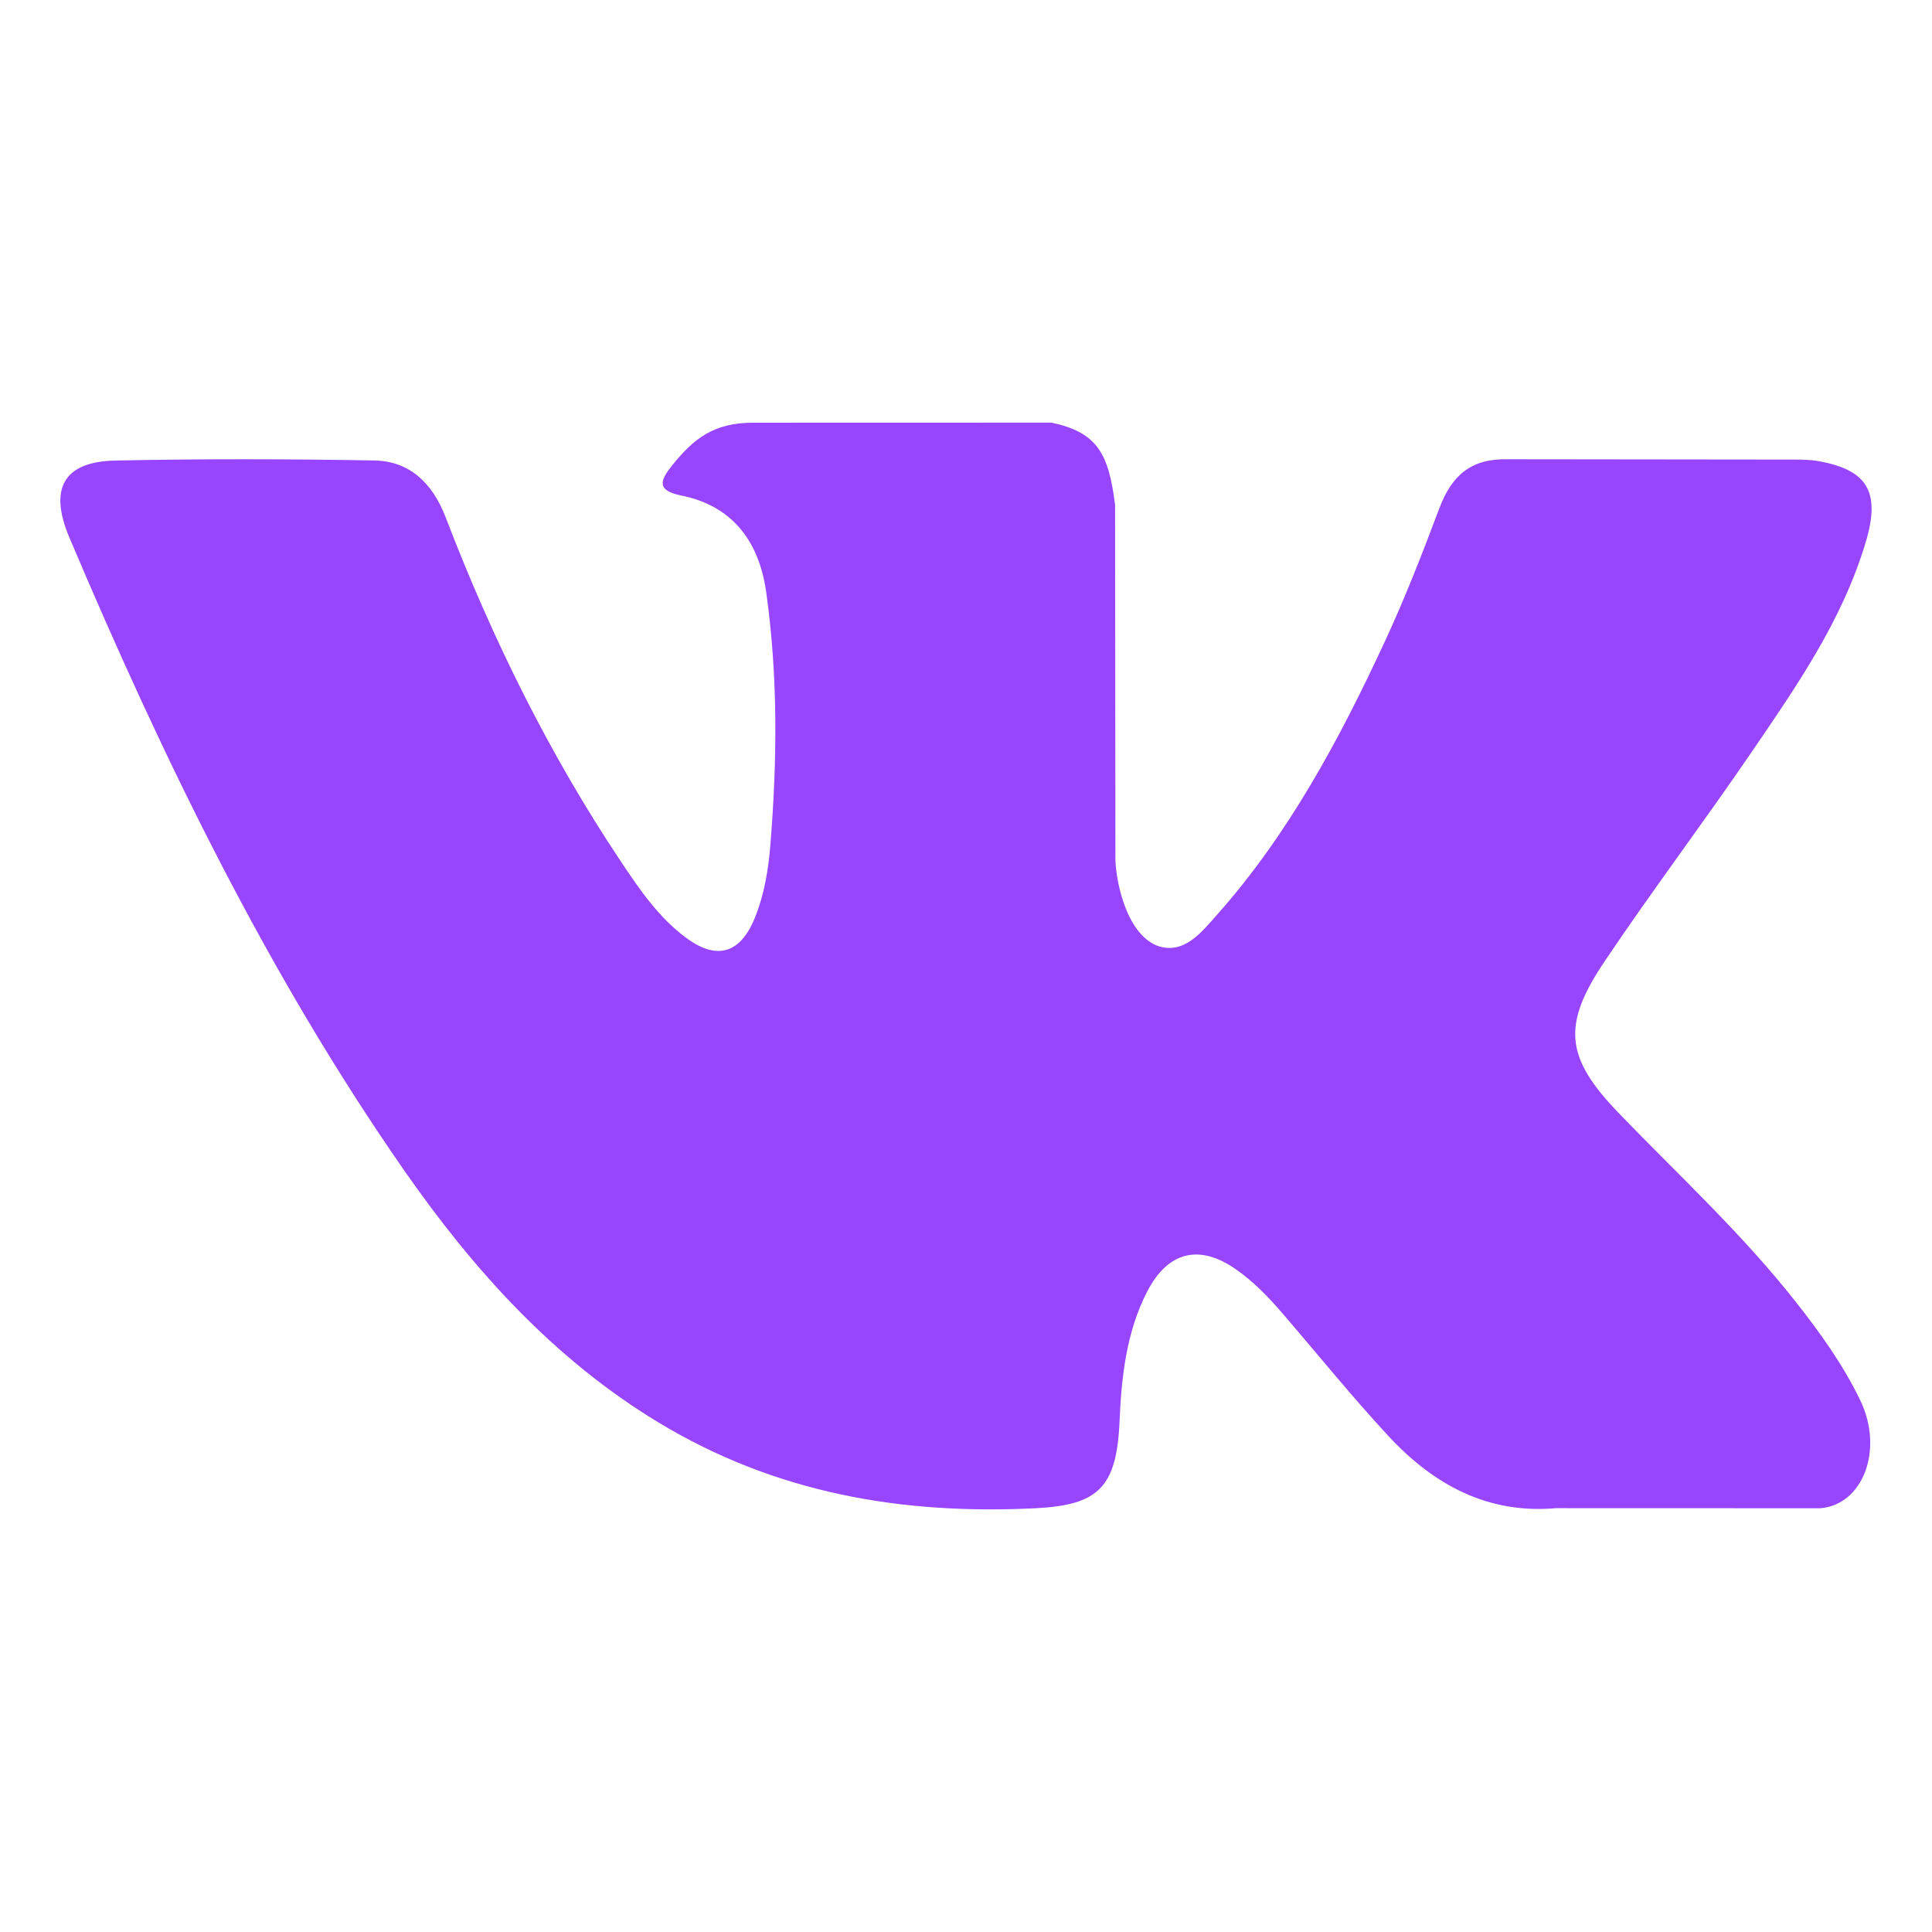 <svg width="24" height="24" viewBox="0 0 24 24" fill="none" xmlns="http://www.w3.org/2000/svg">
<path d="M20.114 13.833C20.859 14.605 21.648 15.332 22.317 16.184C22.614 16.561 22.893 16.951 23.106 17.389C23.41 18.014 23.136 18.699 22.608 18.736L19.331 18.735C18.485 18.81 17.811 18.448 17.243 17.834C16.79 17.345 16.369 16.823 15.933 16.317C15.755 16.11 15.567 15.915 15.343 15.761C14.896 15.453 14.508 15.547 14.252 16.042C13.991 16.546 13.931 17.104 13.907 17.664C13.871 18.483 13.638 18.697 12.863 18.736C11.206 18.818 9.634 18.552 8.173 17.666C6.884 16.885 5.887 15.783 5.017 14.534C3.325 12.101 2.028 9.43 0.864 6.683C0.601 6.064 0.793 5.733 1.437 5.721C2.507 5.699 3.576 5.701 4.646 5.72C5.081 5.727 5.369 5.991 5.536 6.426C6.114 7.934 6.823 9.369 7.711 10.699C7.947 11.053 8.189 11.407 8.533 11.657C8.912 11.933 9.202 11.842 9.381 11.392C9.495 11.107 9.545 10.802 9.57 10.495C9.655 9.447 9.665 8.399 9.518 7.355C9.426 6.702 9.079 6.28 8.465 6.156C8.152 6.093 8.198 5.97 8.35 5.781C8.614 5.453 8.862 5.251 9.356 5.251L13.059 5.25C13.642 5.371 13.773 5.649 13.852 6.272L13.856 10.635C13.849 10.876 13.97 11.591 14.378 11.749C14.706 11.863 14.922 11.585 15.117 11.365C16.005 10.366 16.638 9.187 17.204 7.967C17.454 7.429 17.67 6.872 17.88 6.314C18.035 5.901 18.278 5.698 18.717 5.705L22.282 5.709C22.387 5.709 22.494 5.71 22.598 5.73C23.199 5.839 23.363 6.113 23.177 6.734C22.885 7.711 22.317 8.524 21.761 9.34C21.165 10.213 20.53 11.055 19.94 11.932C19.398 12.734 19.441 13.137 20.114 13.833Z" fill="#9745FF"/>
</svg>
